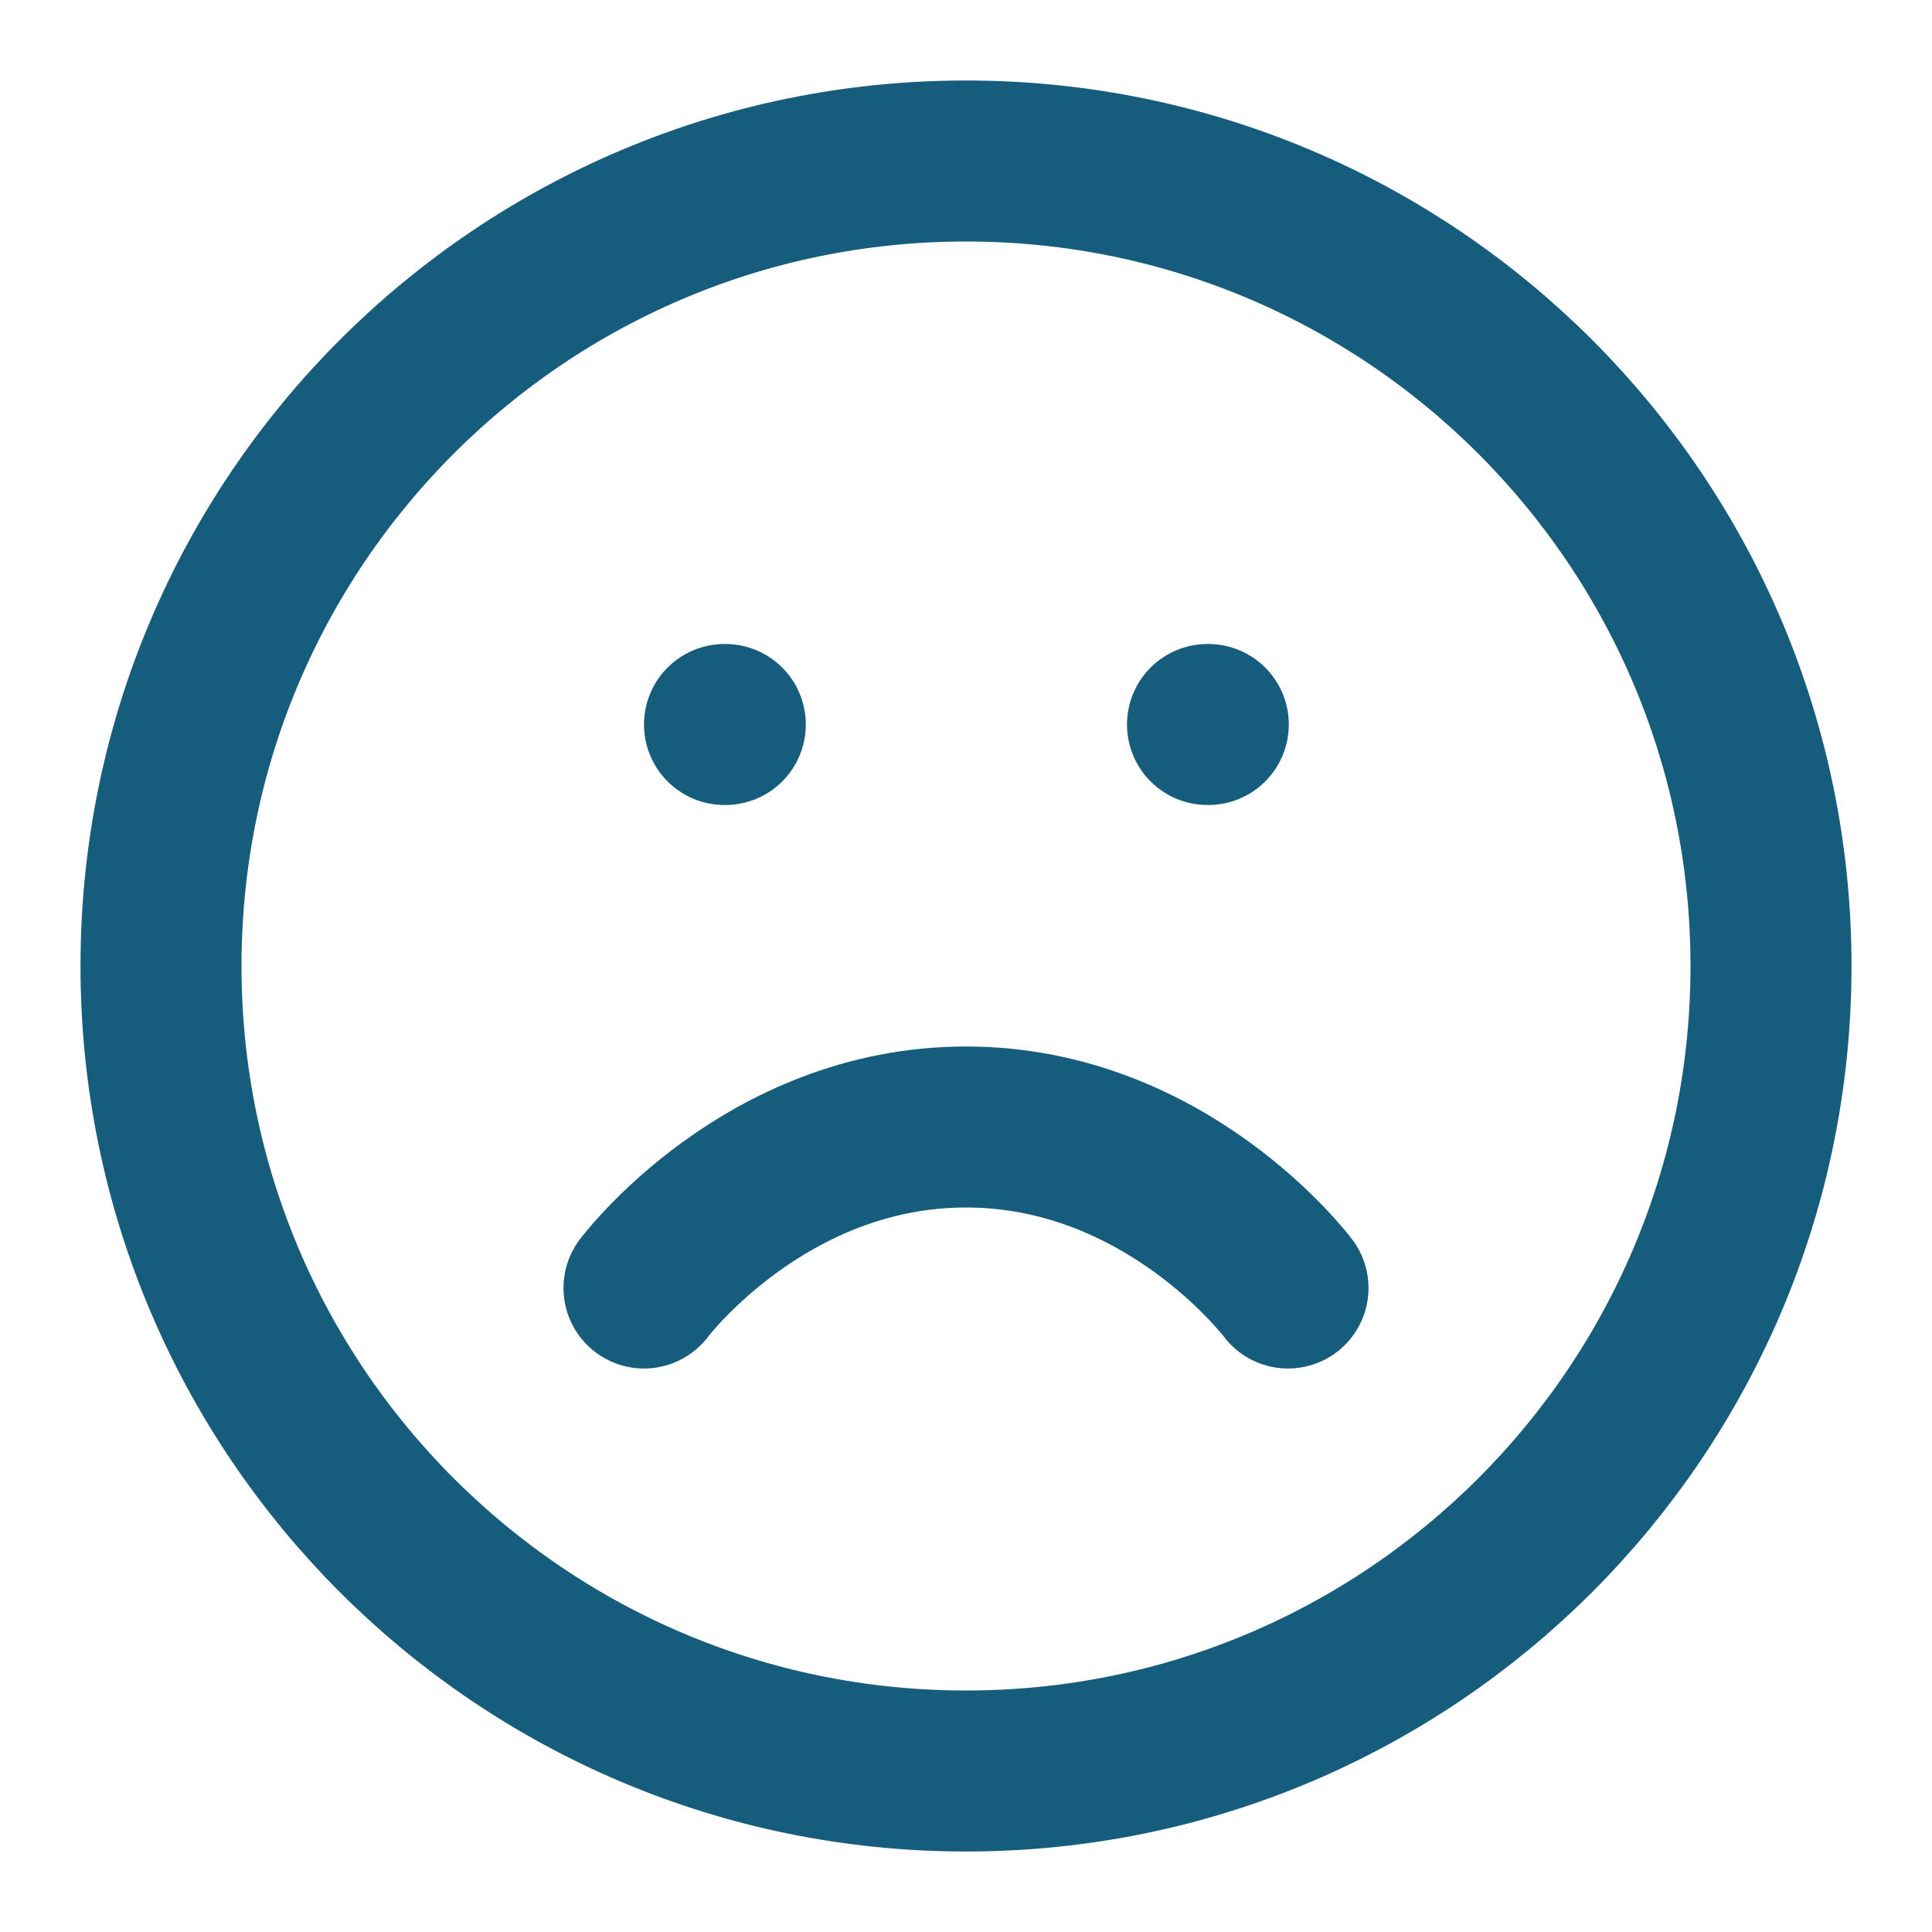 <svg width="24" height="24" viewBox="0 0 24 24" fill="none" xmlns="http://www.w3.org/2000/svg">
<path d="M12 22C17.523 22 22 17.523 22 12C22 6.477 17.523 2 12 2C6.477 2 2 6.477 2 12C2 17.523 6.477 22 12 22Z" stroke="#165C7D" stroke-width="2" stroke-linecap="round" stroke-linejoin="round"/>
<path d="M16 16C16 16 14.5 14 12 14C9.5 14 8 16 8 16" stroke="#165C7D" stroke-width="2" stroke-linecap="round" stroke-linejoin="round"/>
<path d="M15 9H15.01" stroke="#165C7D" stroke-width="2" stroke-linecap="round" stroke-linejoin="round"/>
<path d="M9 9H9.01" stroke="#165C7D" stroke-width="2" stroke-linecap="round" stroke-linejoin="round"/>
</svg>
